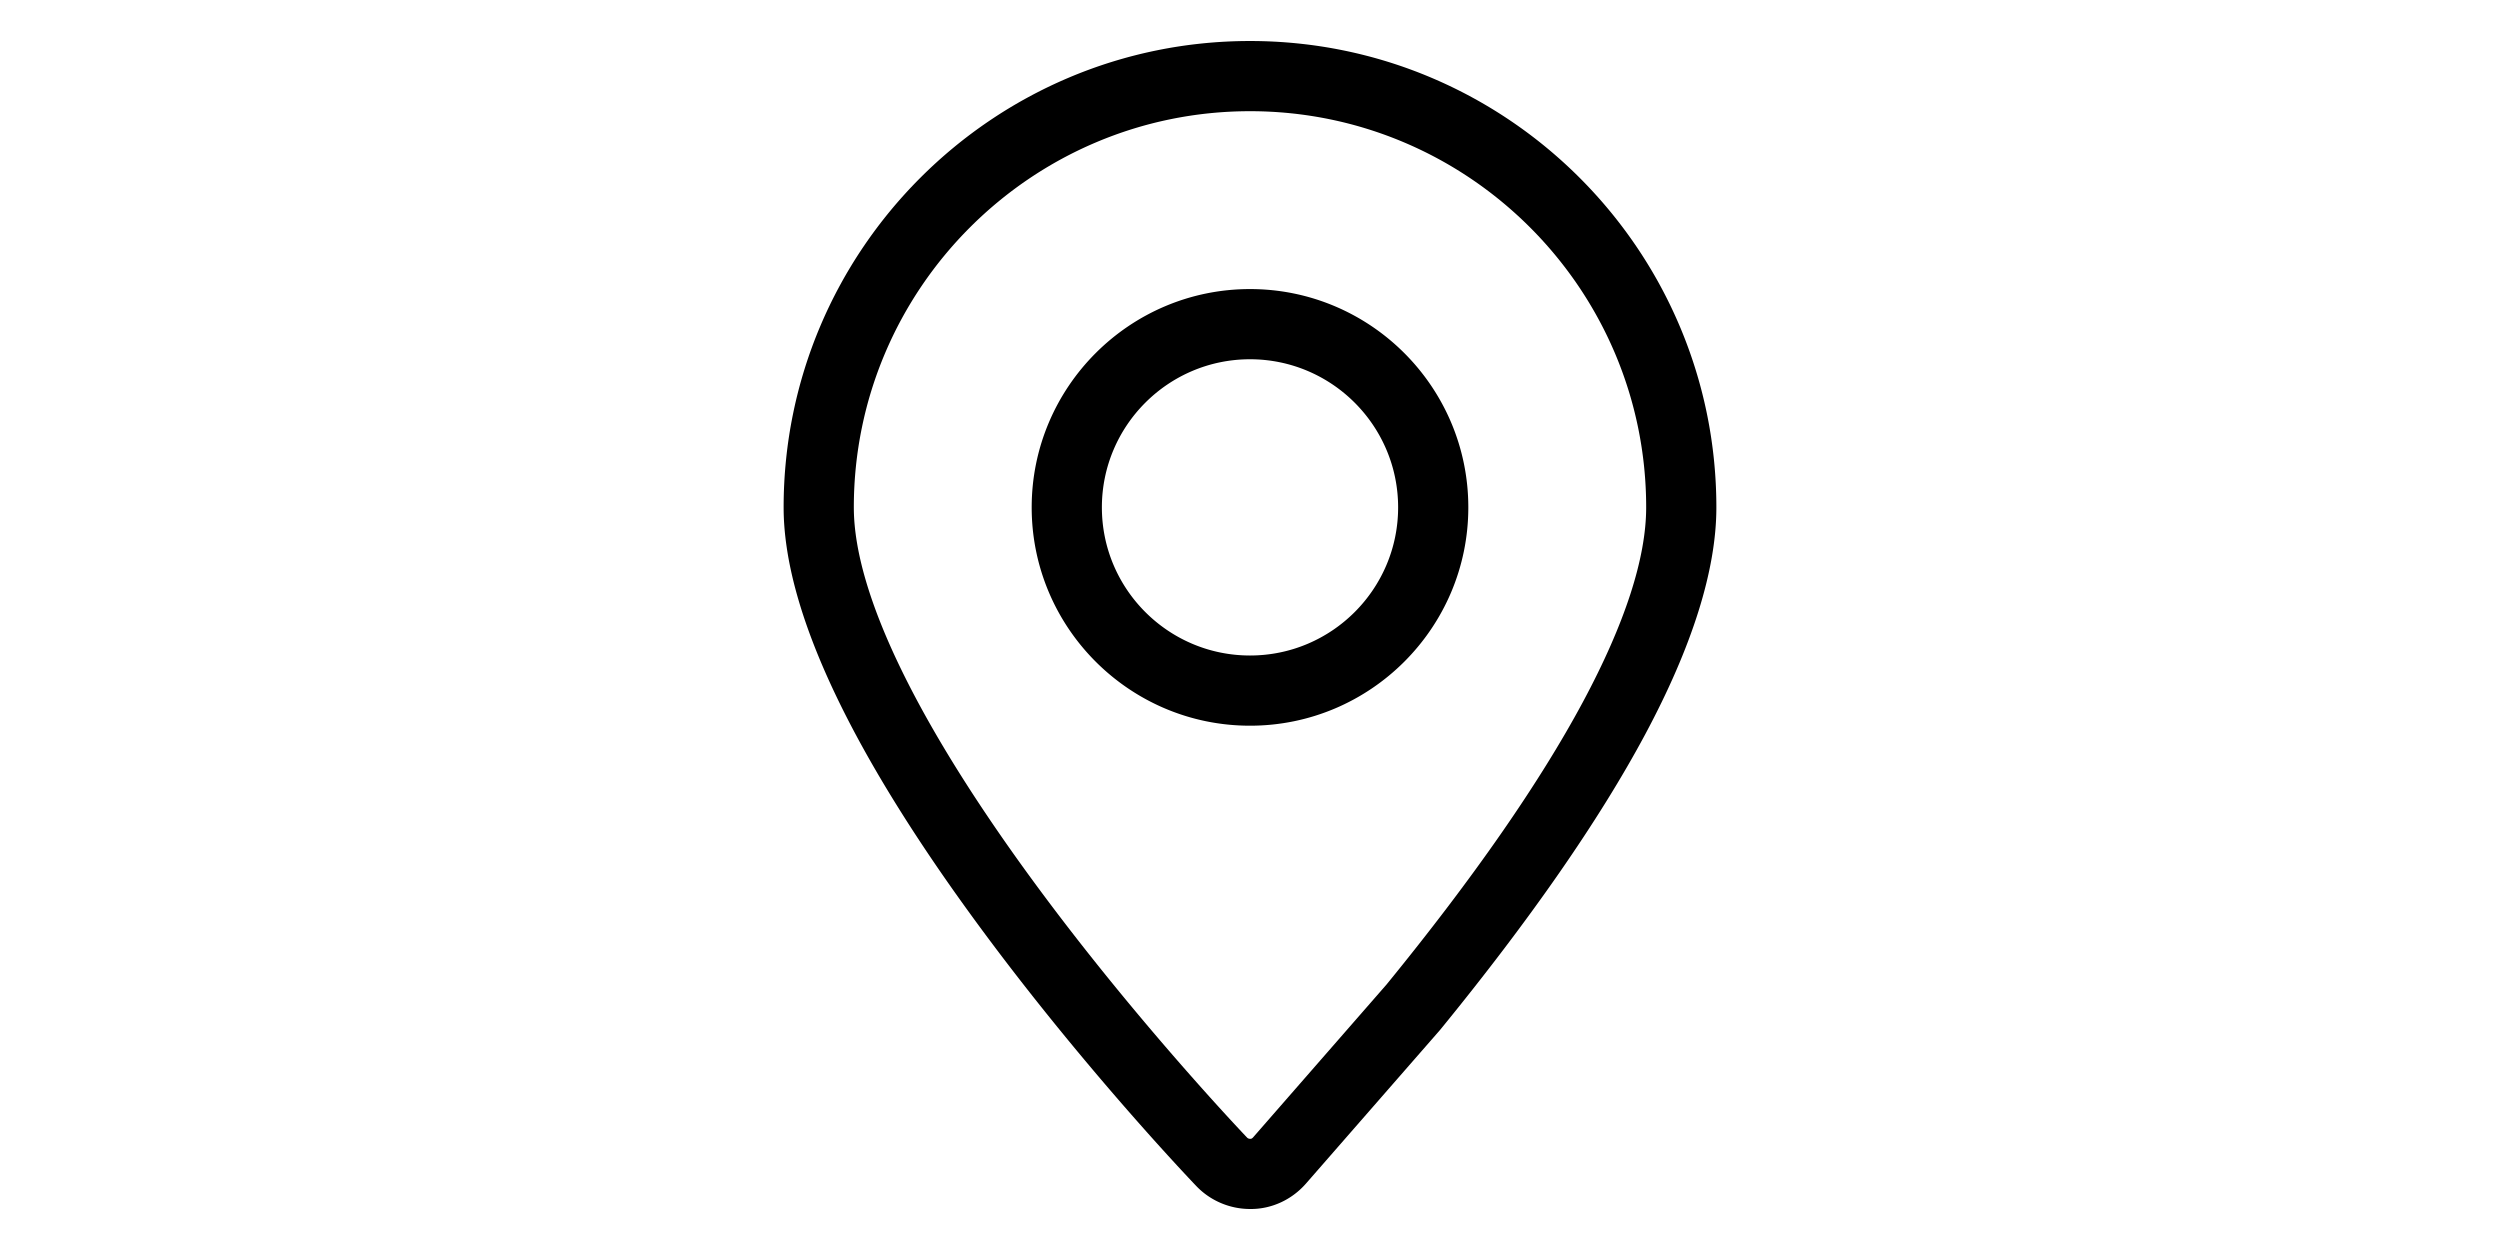 <?xml version="1.0" standalone="no"?><!DOCTYPE svg PUBLIC "-//W3C//DTD SVG 1.1//EN" "http://www.w3.org/Graphics/SVG/1.1/DTD/svg11.dtd"><svg class="icon" height="512" viewBox="0 0 1024 1024" version="1.1" xmlns="http://www.w3.org/2000/svg"><path d="M512.706 990.405H512c-16.62 0-32.696-6.894-44.108-18.916-9.013-9.441-90.886-95.915-172.292-205.435-109.92-147.88-165.654-265.774-165.654-350.408 0-210.665 171.389-382.054 382.054-382.054 210.662 0 382.048 171.388 382.048 382.053 0 51.21-19.694 113.914-58.537 186.374-37.454 69.867-93.787 151.036-167.436 241.25l-0.611 0.725-109.623 125.58c-11.617 13.254-28.055 20.831-45.136 20.831z m-0.704-899.31c-178.958 0-324.552 145.593-324.552 324.551 0 70.993 53.357 180.3 154.3 316.104 80.719 108.593 164.276 196.408 167.794 200.092a3.31 3.31 0 0 0 2.458 1.06h0.704c0.255 0 1.075-0.299 1.854-1.188l109.275-125.18c71.17-87.21 125.334-165.157 160.996-231.683 34.316-64.015 51.716-117.579 51.716-159.206 0-178.957-145.59-324.55-324.545-324.55z m0 503.395c-98.615 0-178.844-80.229-178.844-178.844 0-98.614 80.229-178.843 178.844-178.843s178.843 80.229 178.843 178.843c0 98.615-80.229 178.844-178.843 178.844z m0-300.184c-66.907 0-121.341 54.433-121.341 121.34 0 66.907 54.434 121.34 121.34 121.34 66.908 0 121.34-54.433 121.34-121.34 0-66.907-54.432-121.34-121.34-121.34z" /></svg>